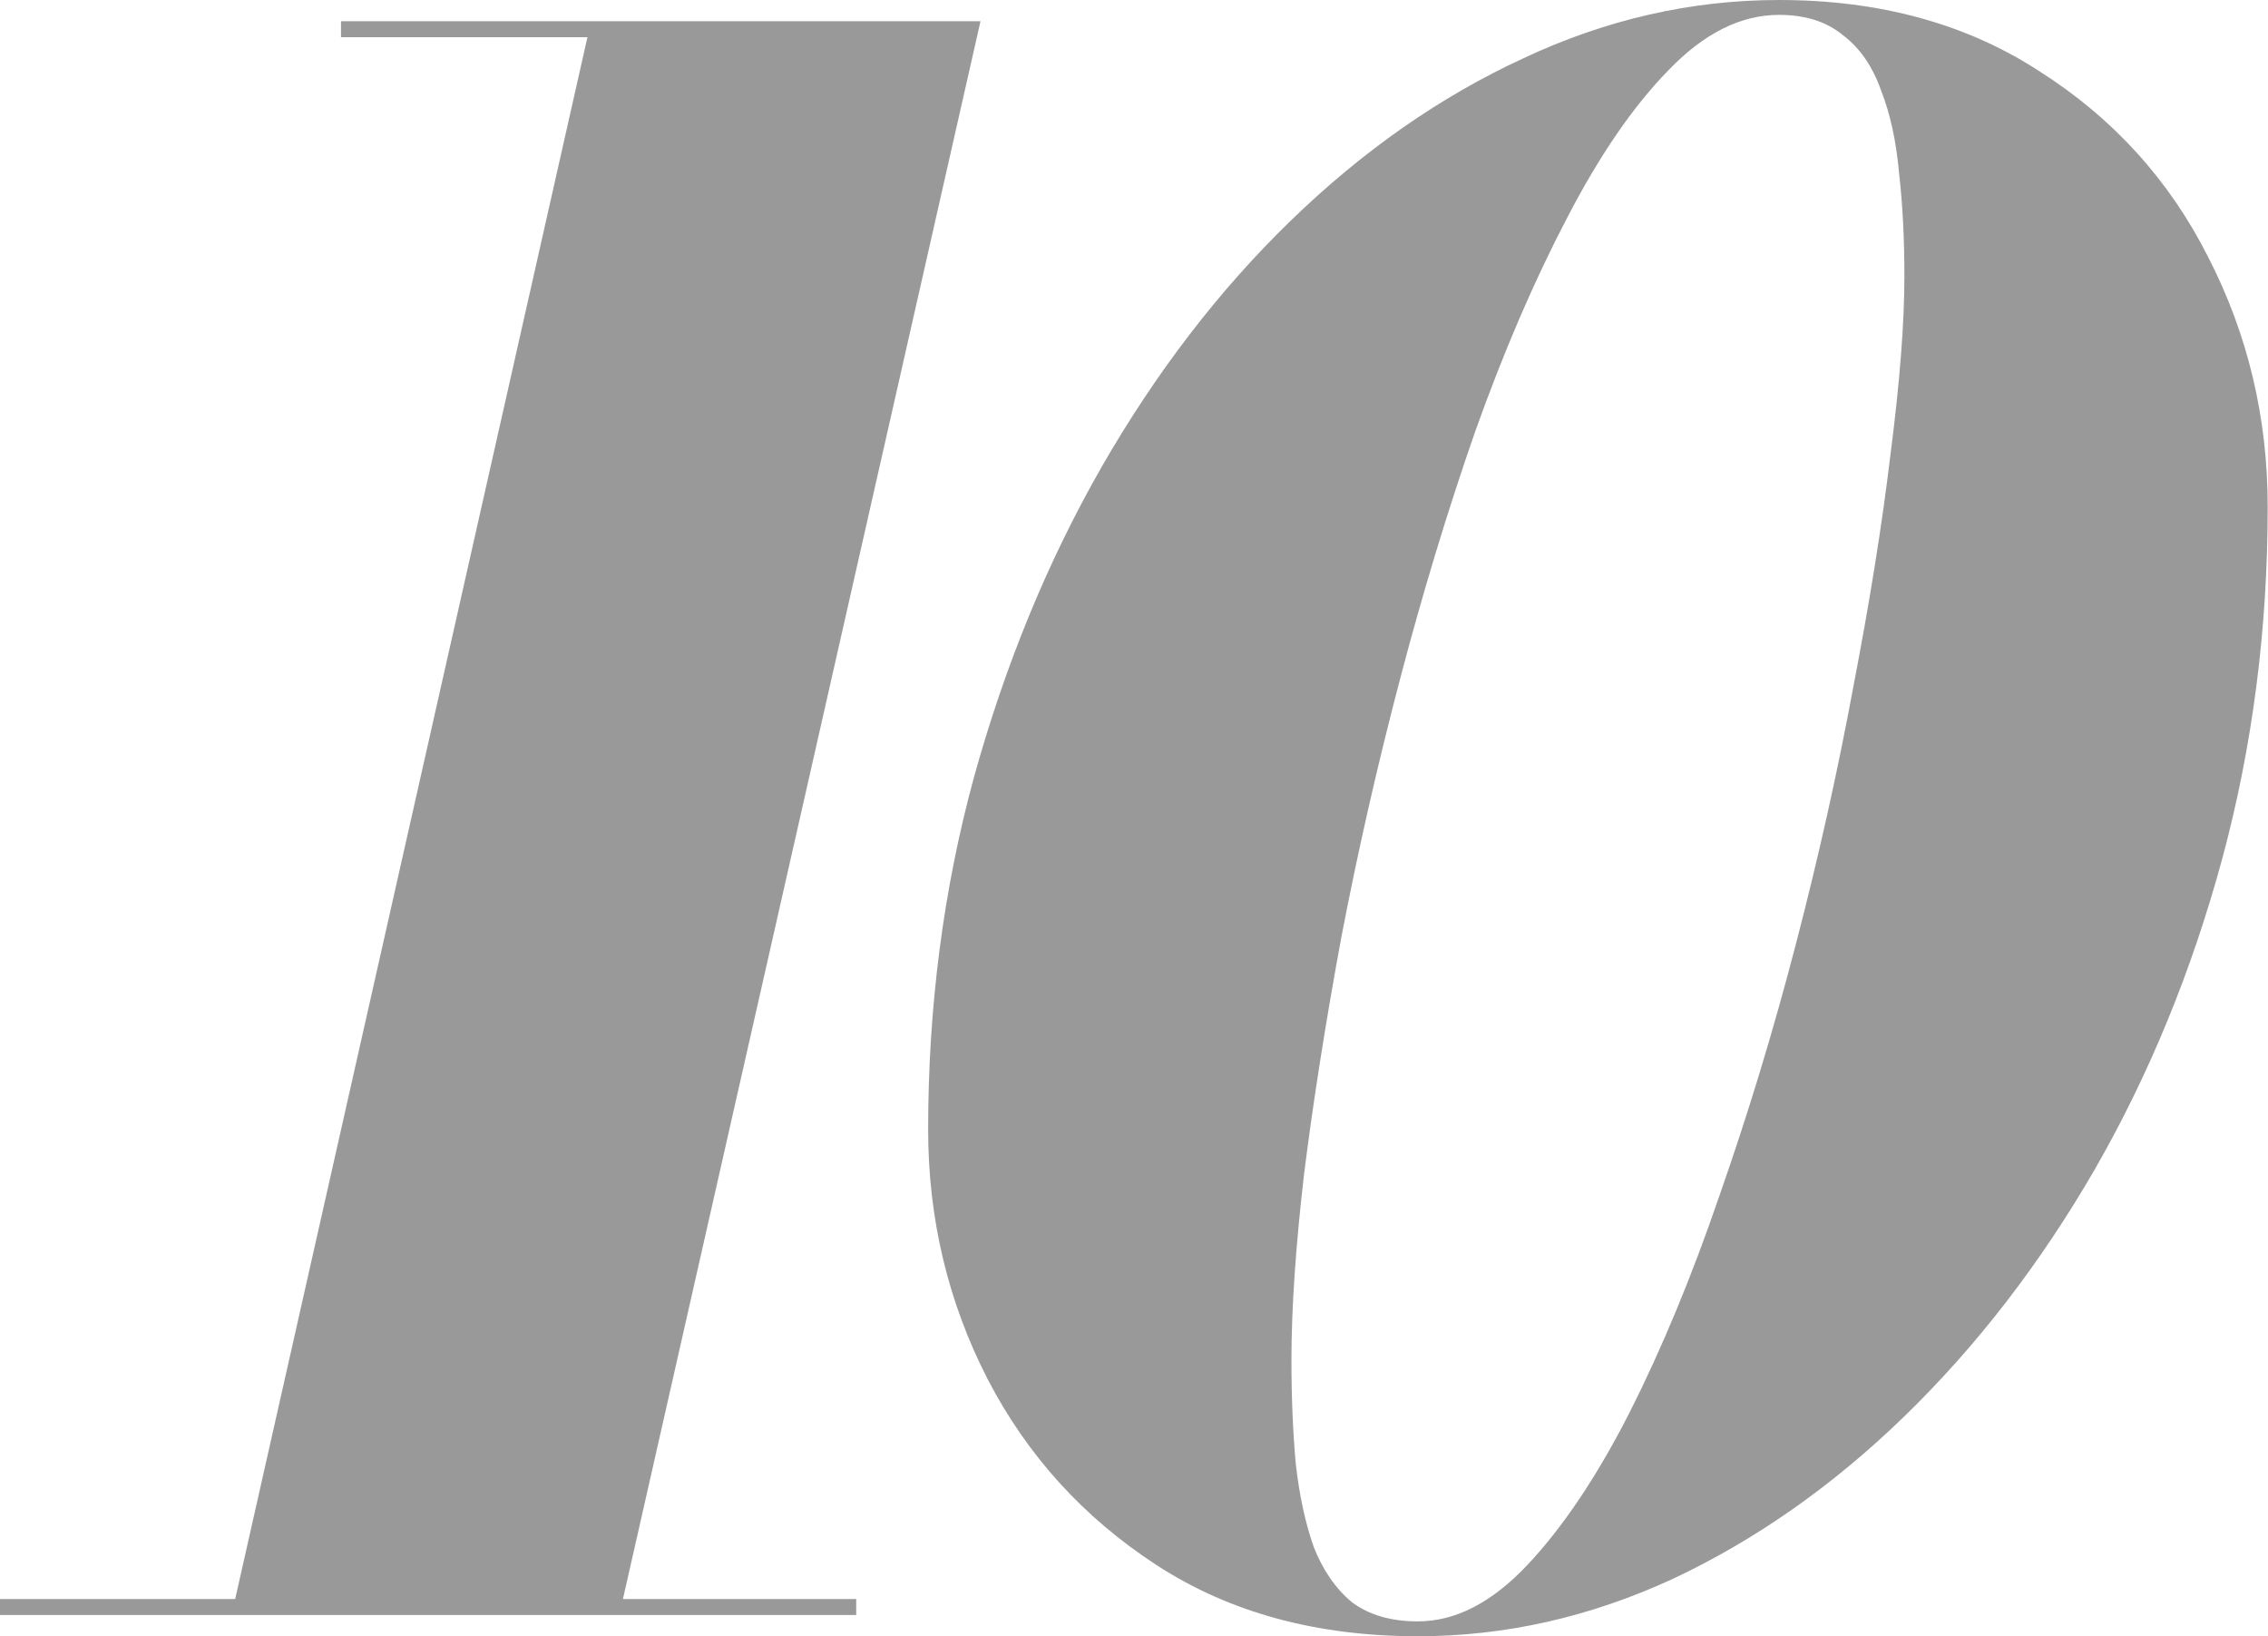 <svg width="244" height="176" viewBox="0 0 244 176" fill="none" xmlns="http://www.w3.org/2000/svg">
<g style="mix-blend-mode:multiply" opacity="0.5">
<path d="M24.914 173.714L63.2 4H36.686V2.286H105.486L66.629 173.714H24.914ZM0 173.714V172H92.114V173.714H0Z" fill="#343434"/>
<path d="M152.539 176C141.644 176 132.272 173.448 124.424 168.343C116.577 163.238 110.52 156.571 106.253 148.343C101.986 140.038 99.853 131.086 99.853 121.486C99.853 108.305 101.491 95.695 104.767 83.657C108.12 71.543 112.691 60.419 118.482 50.286C124.348 40.076 131.129 31.238 138.824 23.771C146.596 16.229 154.939 10.4 163.853 6.286C172.767 2.095 181.948 0 191.396 0C202.215 0 211.548 2.552 219.396 7.657C227.32 12.686 233.377 19.352 237.567 27.657C241.834 35.962 243.967 44.914 243.967 54.514C243.967 67.695 242.329 80.343 239.053 92.457C235.777 104.495 231.205 115.619 225.339 125.829C219.472 135.962 212.653 144.8 204.882 152.343C197.186 159.81 188.882 165.638 179.967 169.829C171.053 173.943 161.91 176 152.539 176ZM152.539 174.4C156.577 174.4 160.501 172.381 164.31 168.343C168.12 164.305 171.777 158.857 175.282 152C178.786 145.067 182.024 137.257 184.996 128.571C188.044 119.886 190.786 110.857 193.225 101.486C195.663 92.114 197.72 82.895 199.396 73.829C201.148 64.762 202.482 56.419 203.396 48.8C204.386 41.105 204.882 34.743 204.882 29.714C204.882 25.676 204.691 21.981 204.31 18.629C204.005 15.2 203.358 12.229 202.367 9.714C201.453 7.124 200.082 5.143 198.253 3.771C196.501 2.324 194.215 1.6 191.396 1.6C187.282 1.6 183.32 3.581 179.51 7.543C175.701 11.429 172.044 16.762 168.539 23.543C165.034 30.248 161.758 37.867 158.71 46.4C155.739 54.933 153.034 63.848 150.596 73.143C148.158 82.438 146.063 91.657 144.31 100.8C142.634 109.867 141.301 118.324 140.31 126.171C139.396 134.019 138.939 140.724 138.939 146.286C138.939 150.248 139.091 153.943 139.396 157.371C139.777 160.8 140.424 163.81 141.339 166.4C142.329 168.914 143.701 170.895 145.453 172.343C147.282 173.714 149.644 174.4 152.539 174.4Z" fill="#343434"/>
</g>
</svg>
